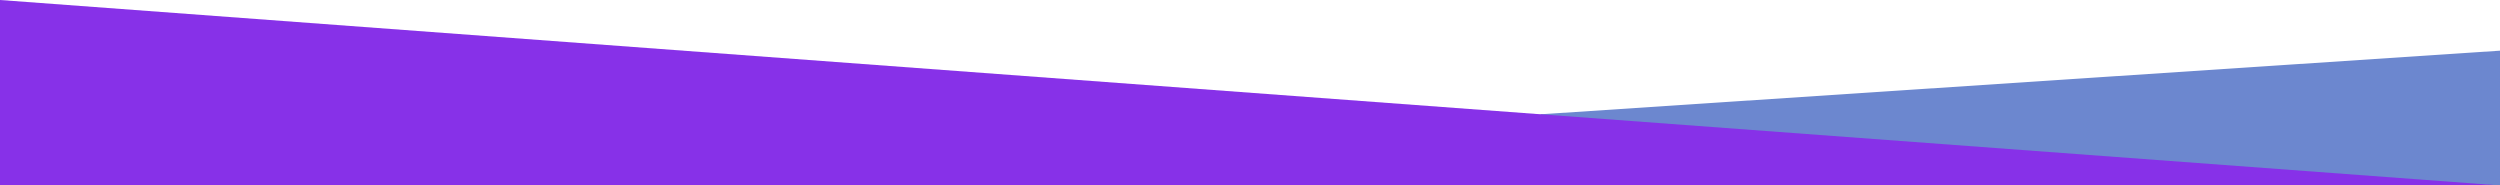 <svg xmlns="http://www.w3.org/2000/svg" viewBox="0 0 1600 118.69"><defs><style>.cls-1{fill:#6c87cf;}.cls-2{fill:#8731e8;}</style></defs><title>tt-bowtie-top</title><g id="Layer_2" data-name="Layer 2"><g id="Layer_1-2" data-name="Layer 1"><polygon class="cls-1" points="1600 118.69 986.02 94.88 986.02 73.14 1600 32.43 1600 118.69"/><polygon class="cls-2" points="0 0 0 118.69 1600 118.69 0 0"/></g></g></svg>